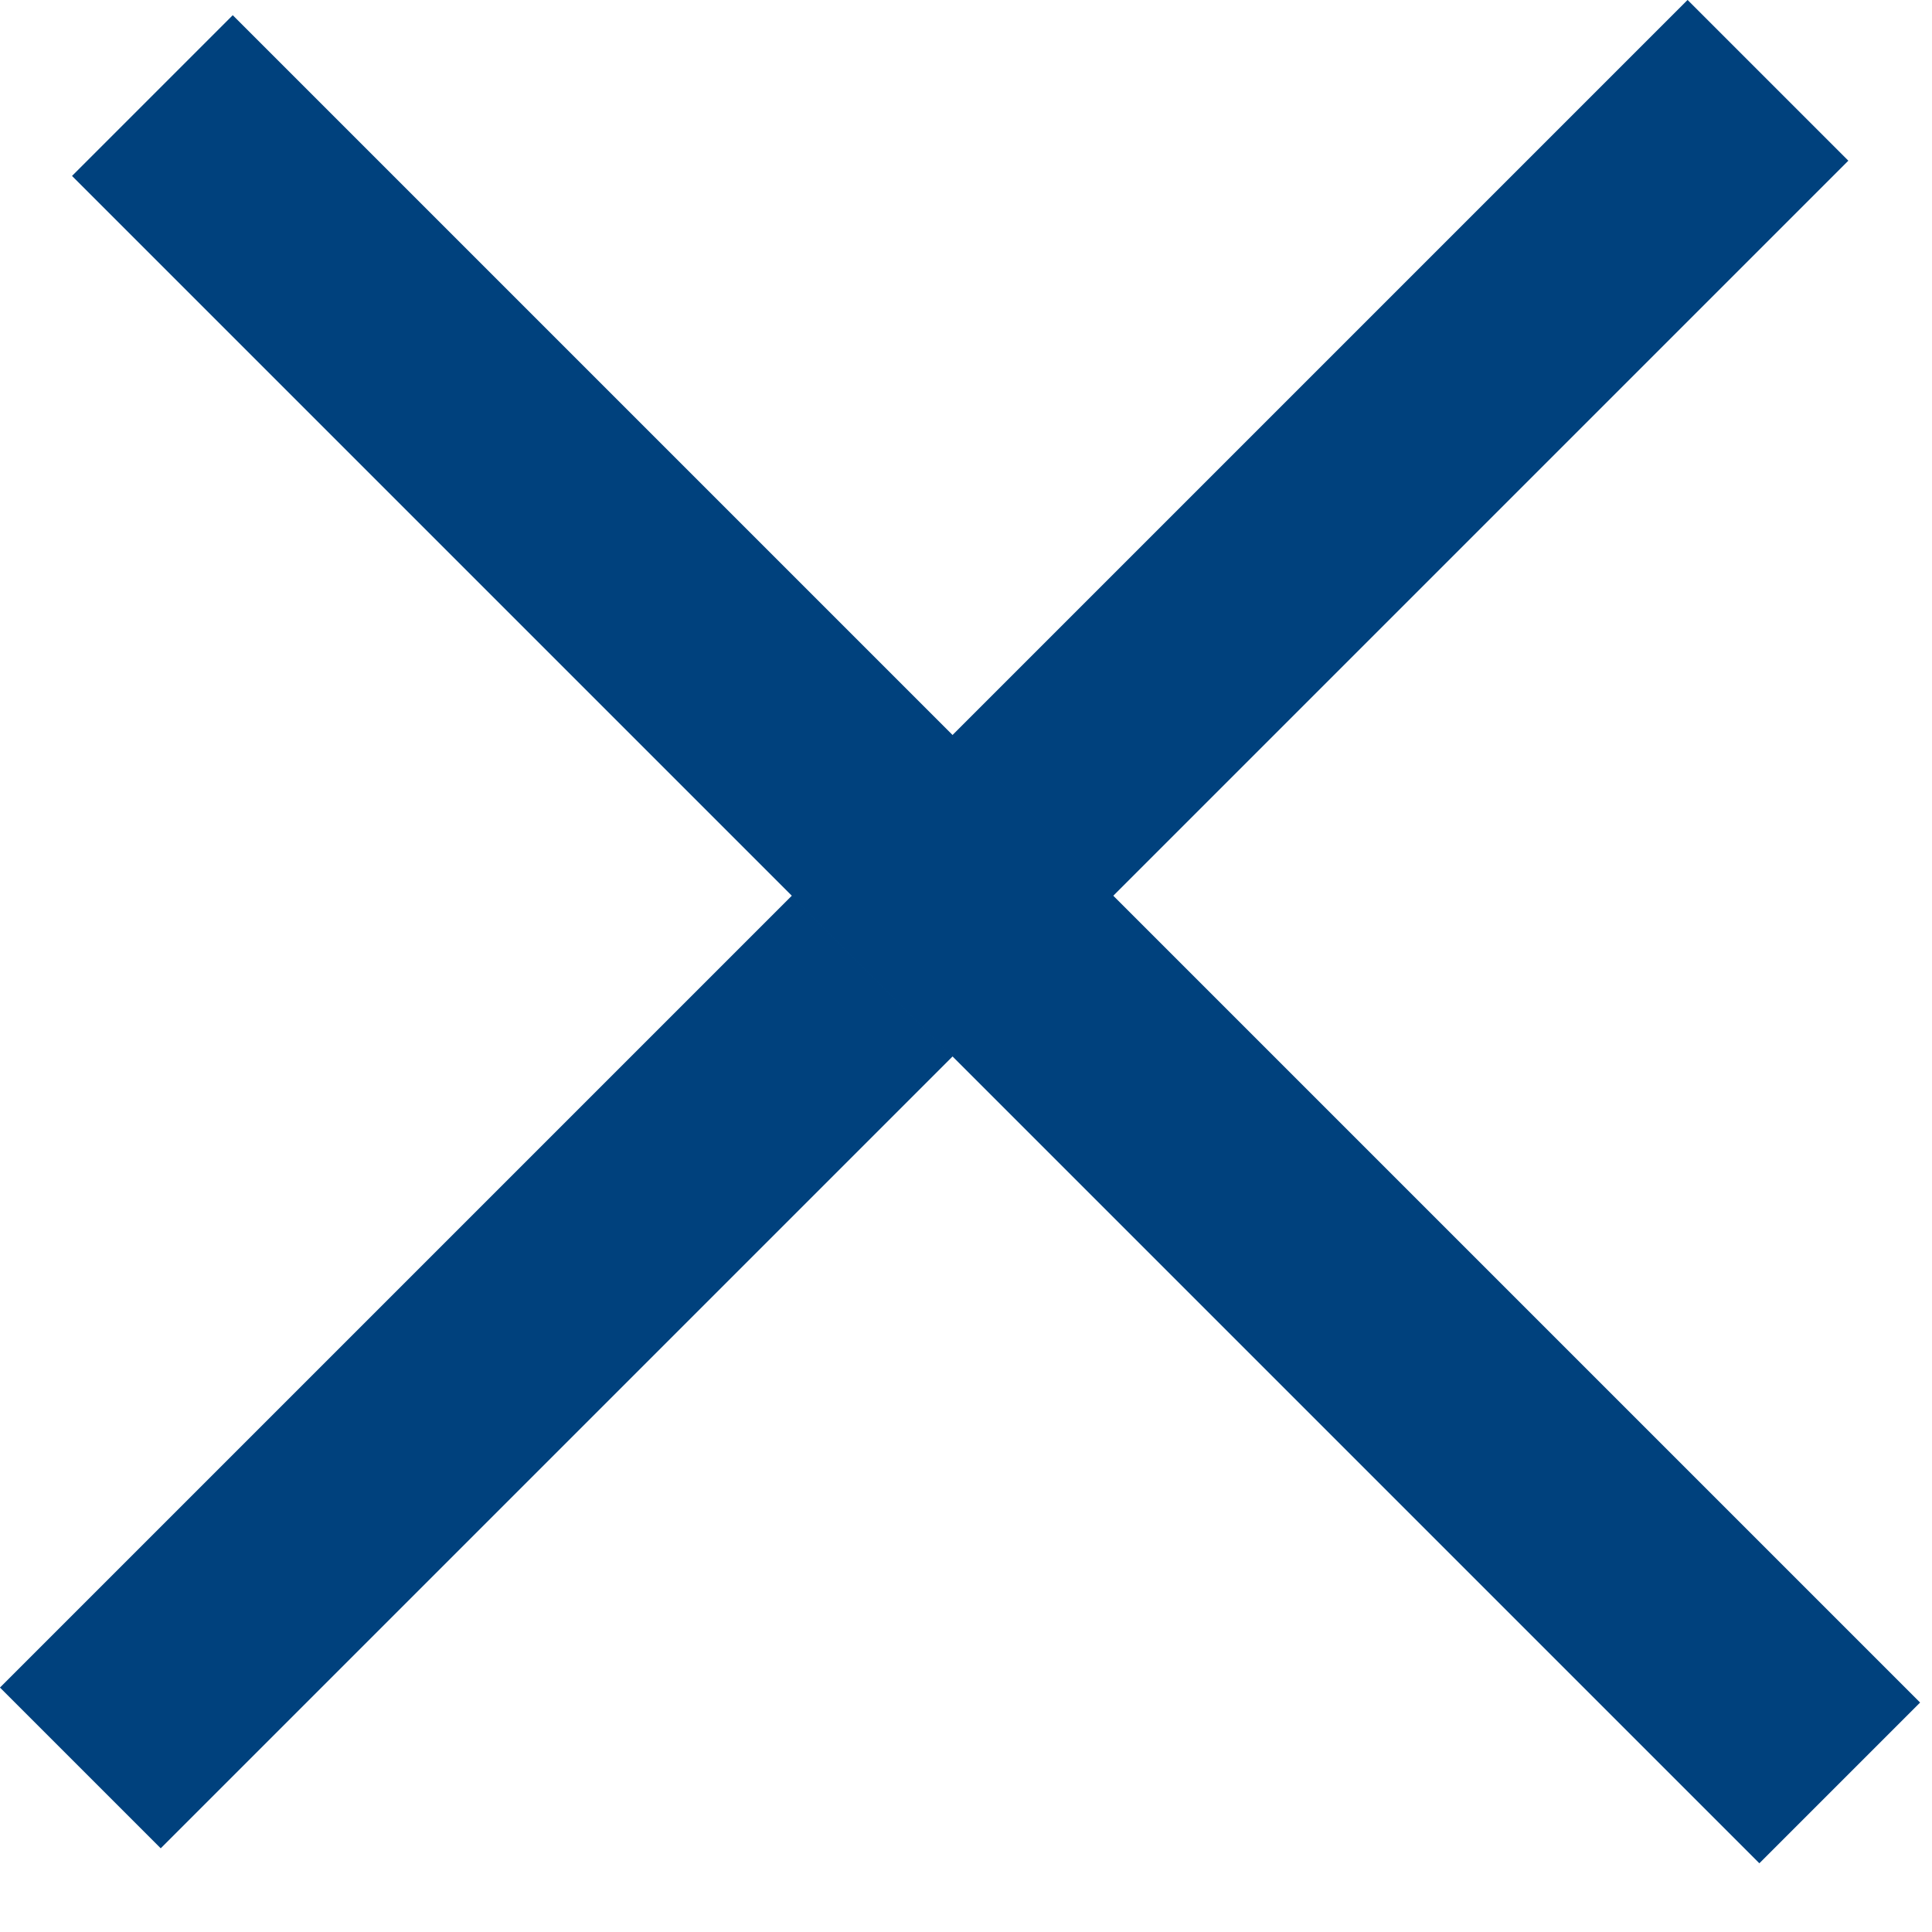 <svg width="17" height="17" viewBox="0 0 17 17" fill="none" xmlns="http://www.w3.org/2000/svg">
<rect y="14.849" width="21" height="2" transform="rotate(-45 0 14.849)" fill="#00519C"/>
<rect y="14.849" width="21" height="2" transform="rotate(-45 0 14.849)" fill="black" fill-opacity="0.2"/>
<rect width="21" height="2" transform="matrix(-0.707 -0.707 -0.707 0.707 16.895 14.981)" fill="#00519C"/>
<rect width="21" height="2" transform="matrix(-0.707 -0.707 -0.707 0.707 16.895 14.981)" fill="black" fill-opacity="0.2"/>
</svg>
